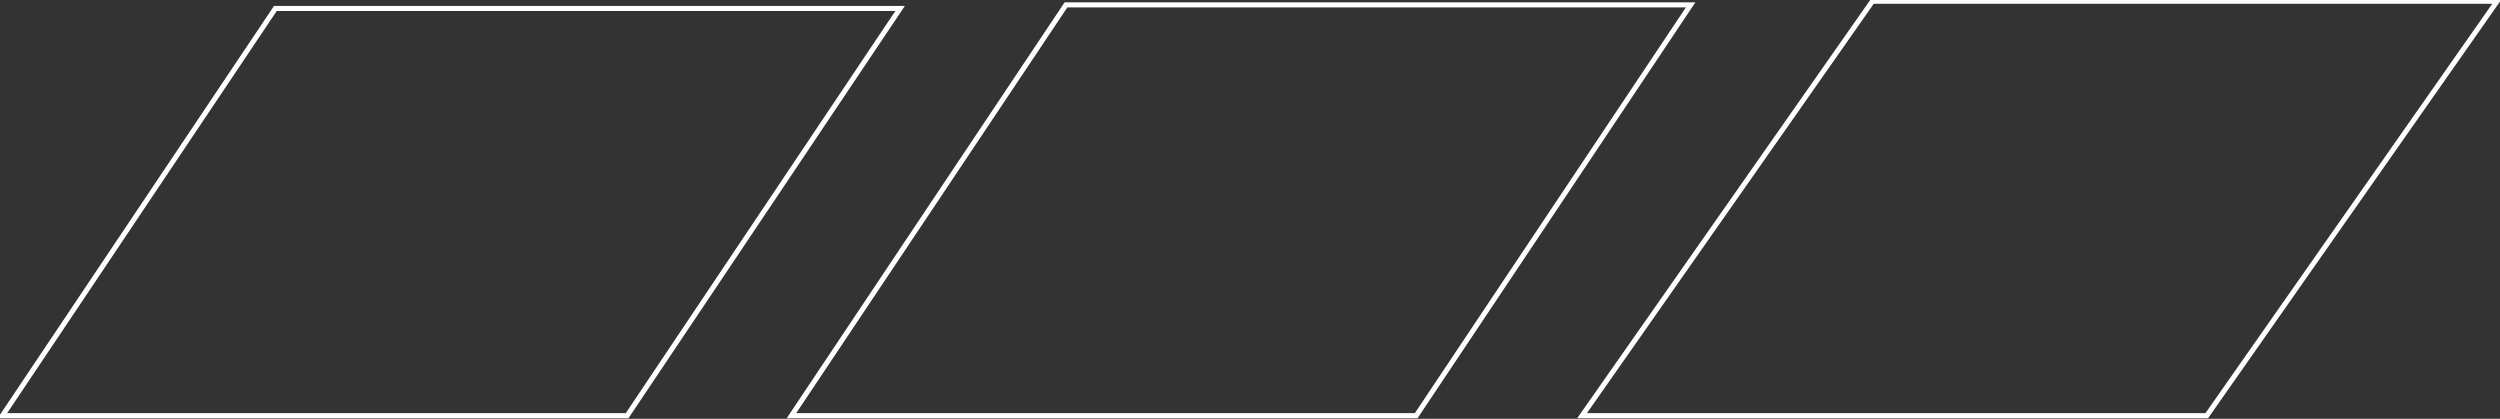 <svg width="985" height="165" fill="none" xmlns="http://www.w3.org/2000/svg"><rect width="100%" height="100%" fill="#333333" stroke="none"/><path d="M354.635 3.345 247.081 163.787H.937L108.49 3.345h246.145zM666.11 1.921 557.977 163.787H311.831L419.995 1.921H666.11zM983.857.5 869.458 163.787H623.331L737.73.5h246.127z" stroke-width="2px" stroke="#fff"/></svg>